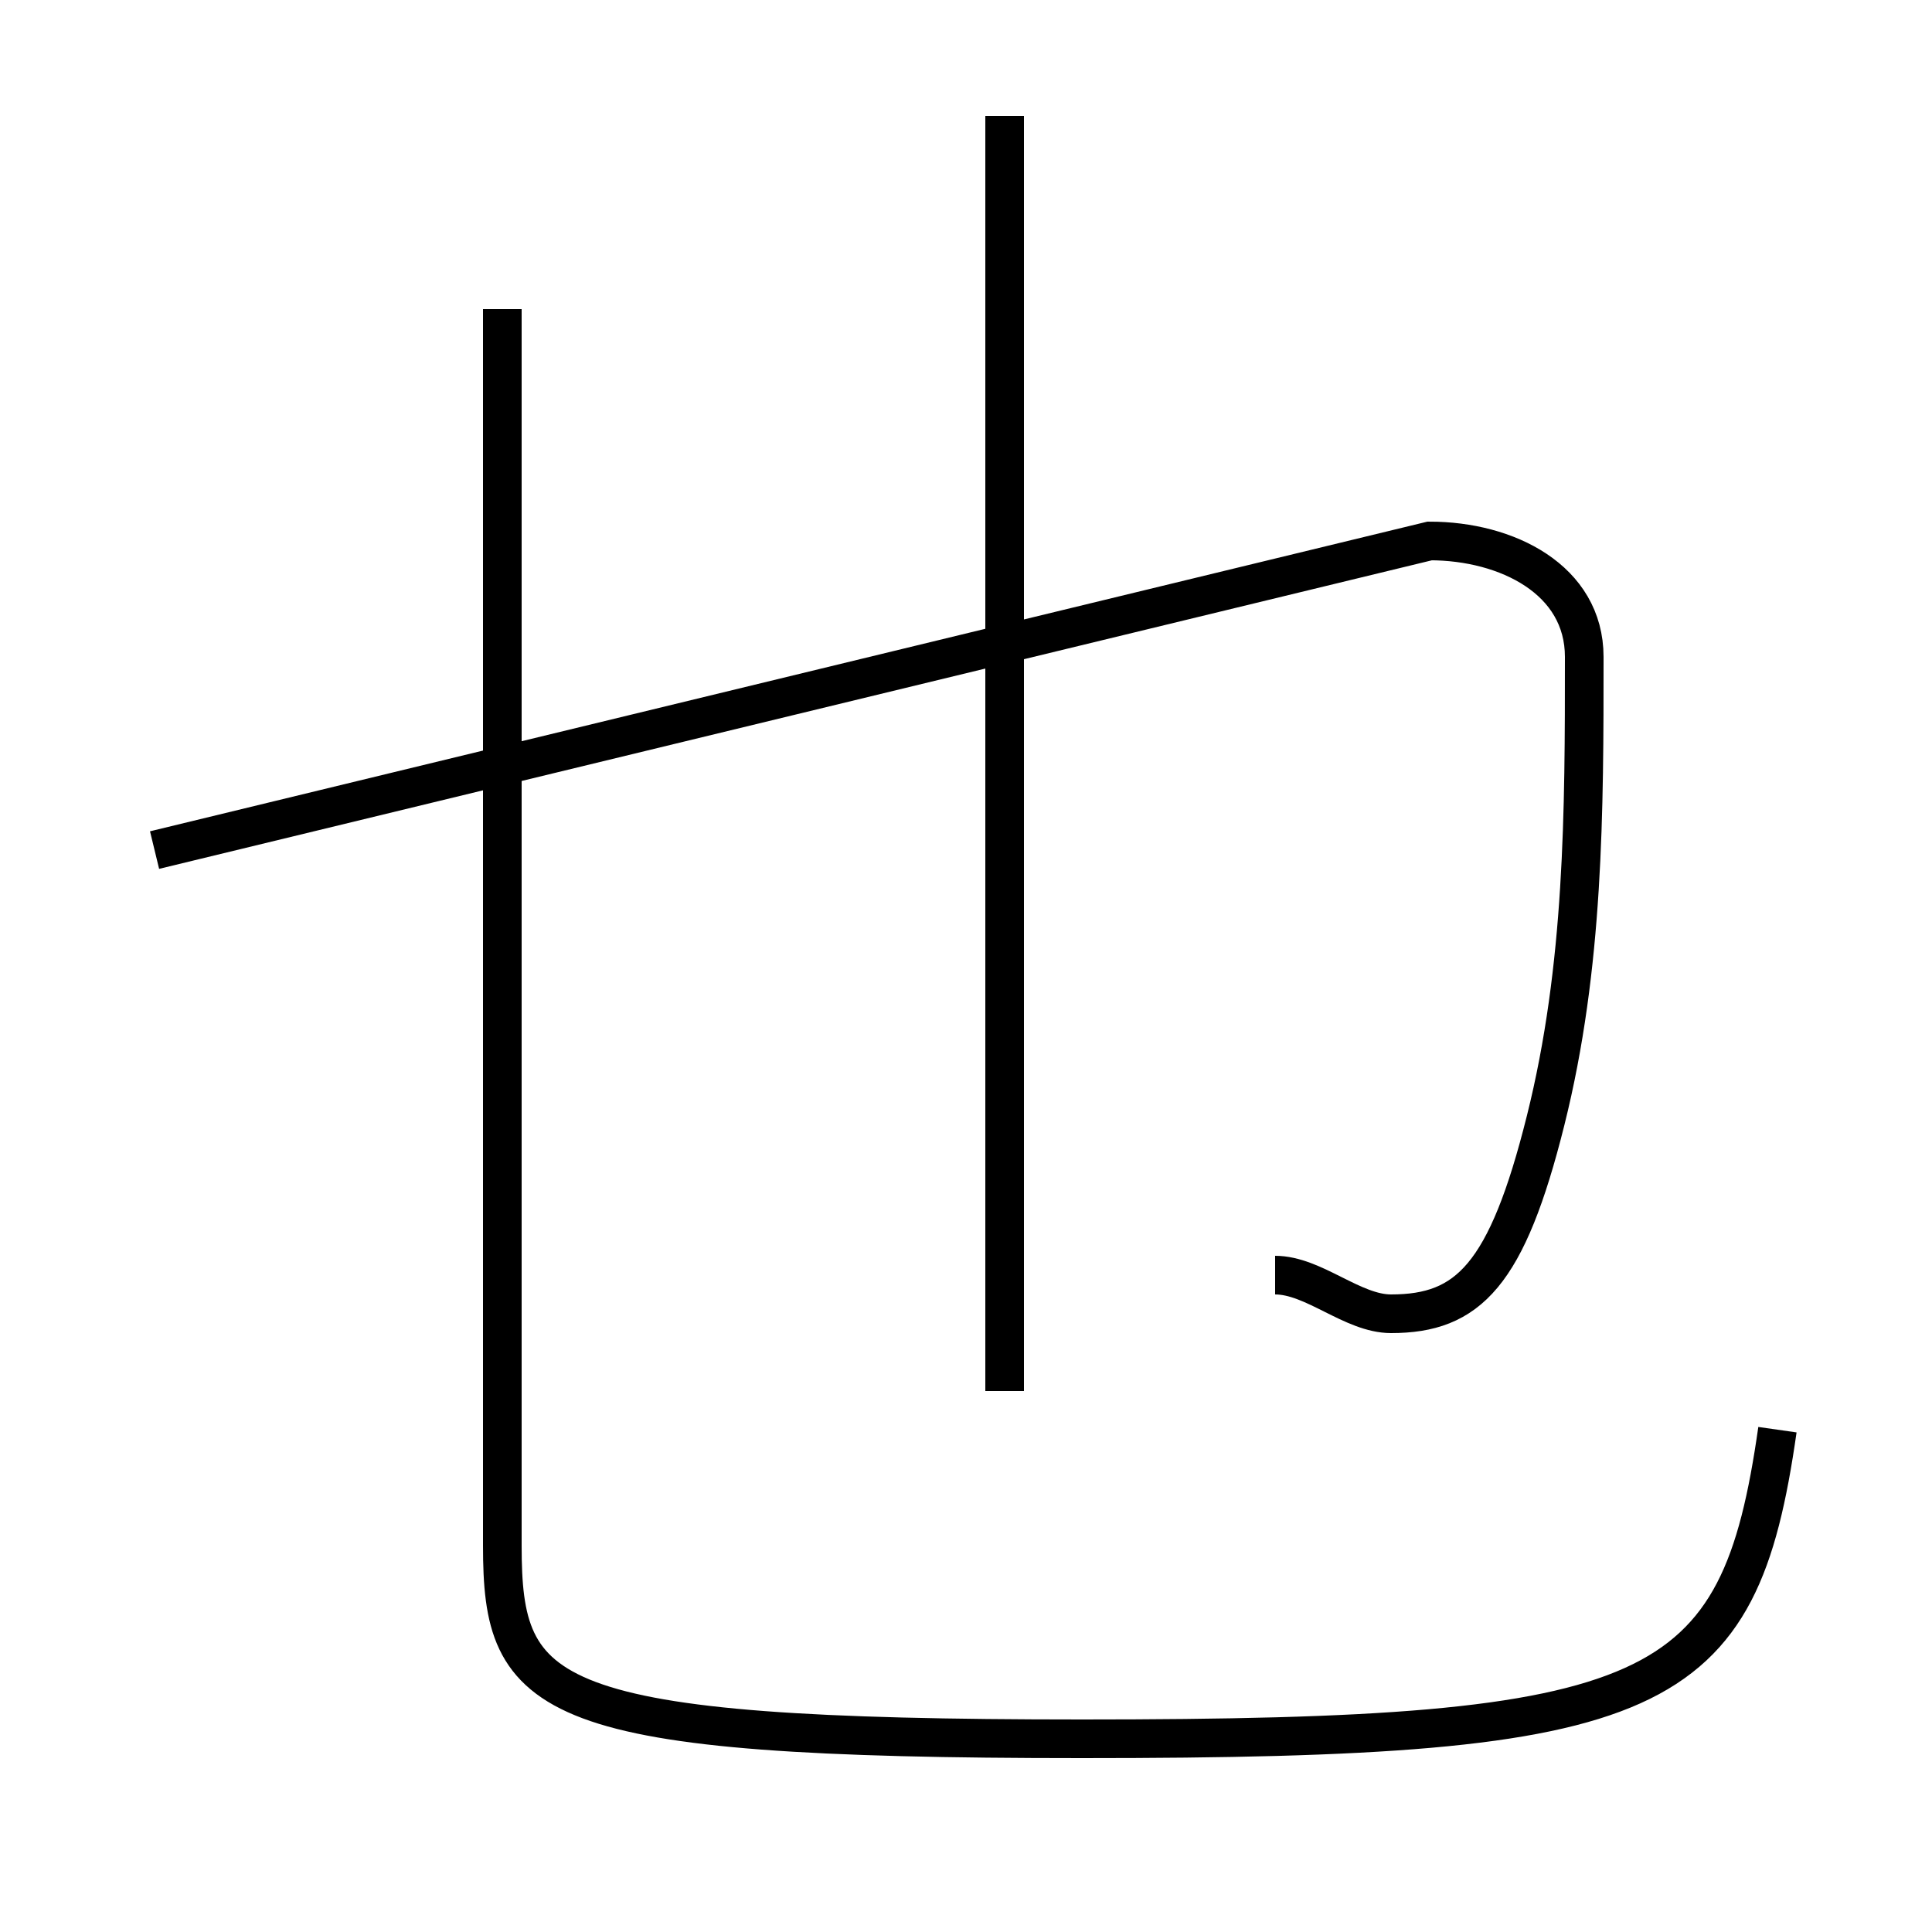 <?xml version='1.0' encoding='utf8'?>
<svg viewBox="0.0 -6.0 50.0 50.0" version="1.1" xmlns="http://www.w3.org/2000/svg">
<rect x="0.0" y="-6.0" width="50.0" height="50.0" fill="#808080" stroke="none"/>
<rect x="-1000" y="-1000" width="2000" height="2000" stroke="white" fill="white"/>
<g style="fill:white;stroke:#000000;  stroke-width:1">
<path d="M 13 -36 L 13 -4 C 13 0 14 1 28 1 C 43 1 45 0 46 -7 M 33 -11 C 34 -11 35 -10 36 -10 C 38 -10 39 -11 40 -15 C 41 -19 41 -23 41 -27 C 41 -29 39 -30 37 -30 L 4 -22 M 26 -8 L 26 -41" transform="translate(0.0 38.0)" />
</g>
</svg>
